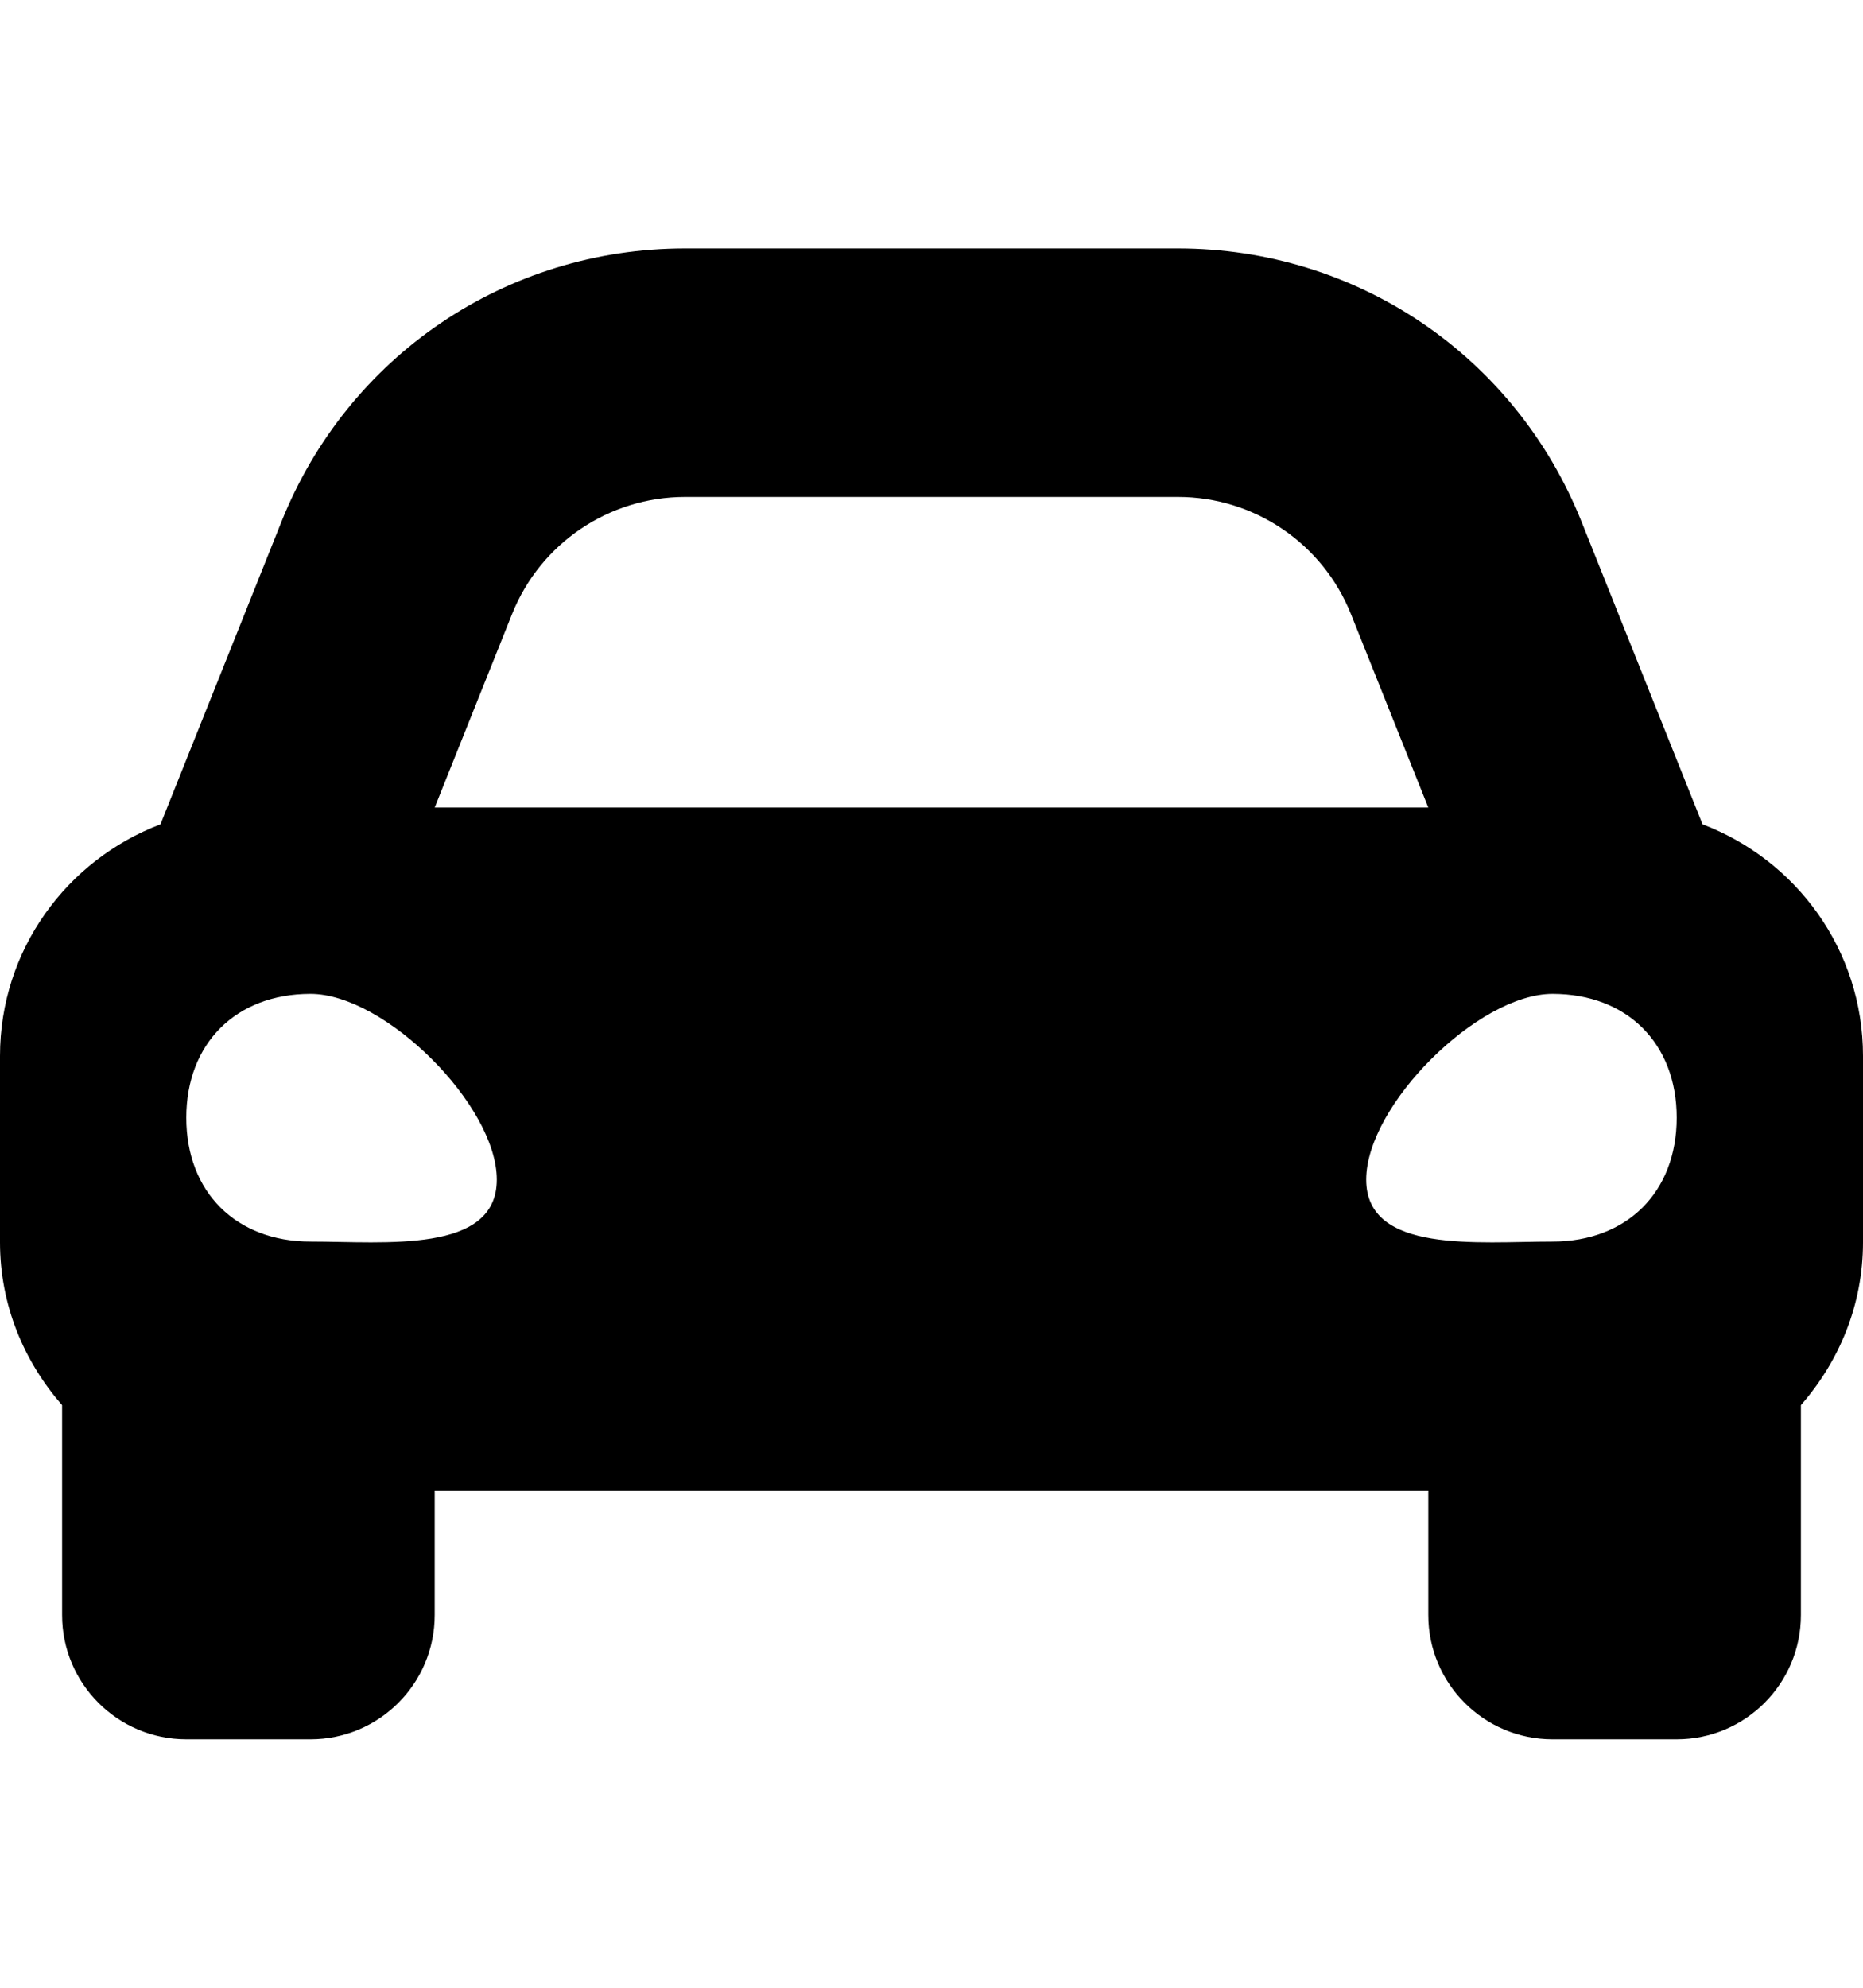 <svg xmlns="http://www.w3.org/2000/svg" viewBox="0 0 480 512">
    <path d="M438.66 212.33l-11.24-28.1-19.93-49.83C390.38 91.63 349.57 64 303.5 64h-127c-46.06 0-86.88 27.63-103.99 70.4l-19.93 49.83-11.24 28.1C17.22 221.5 0 244.66 0 272v48c0 16.12 6.16 30.67 16 41.93V416c0 17.67 14.33 32 32 32h32c17.67 0 32-14.33 32-32v-32h256v32c0 17.67 14.33 32 32 32h32c17.67 0 32-14.33 32-32v-54.07c9.84-11.25 16-25.8 16-41.93v-48c0-27.34-17.22-50.5-41.34-59.67zm-306.73-54.16c7.29-18.22 24.94-30.17 44.57-30.17h127c19.63 0 37.28 11.95 44.57 30.17L368 208H112l19.93-49.83zM80 319.8c-19.2 0-32-12.76-32-31.9S60.8 256 80 256s48 28.71 48 47.85-28.8 15.95-48 15.95zm320 0c-19.2 0-48 3.19-48-15.95S380.8 256 400 256s32 12.76 32 31.9-12.8 31.9-32 31.9z"/>
</svg>
        <!--
        Font Awesome Free 5.3.1 by @fontawesome - https://fontawesome.com
        License - https://fontawesome.com/license/free (Icons: CC BY 4.0, Fonts: SIL OFL 1.1, Code: MIT License)
        -->
